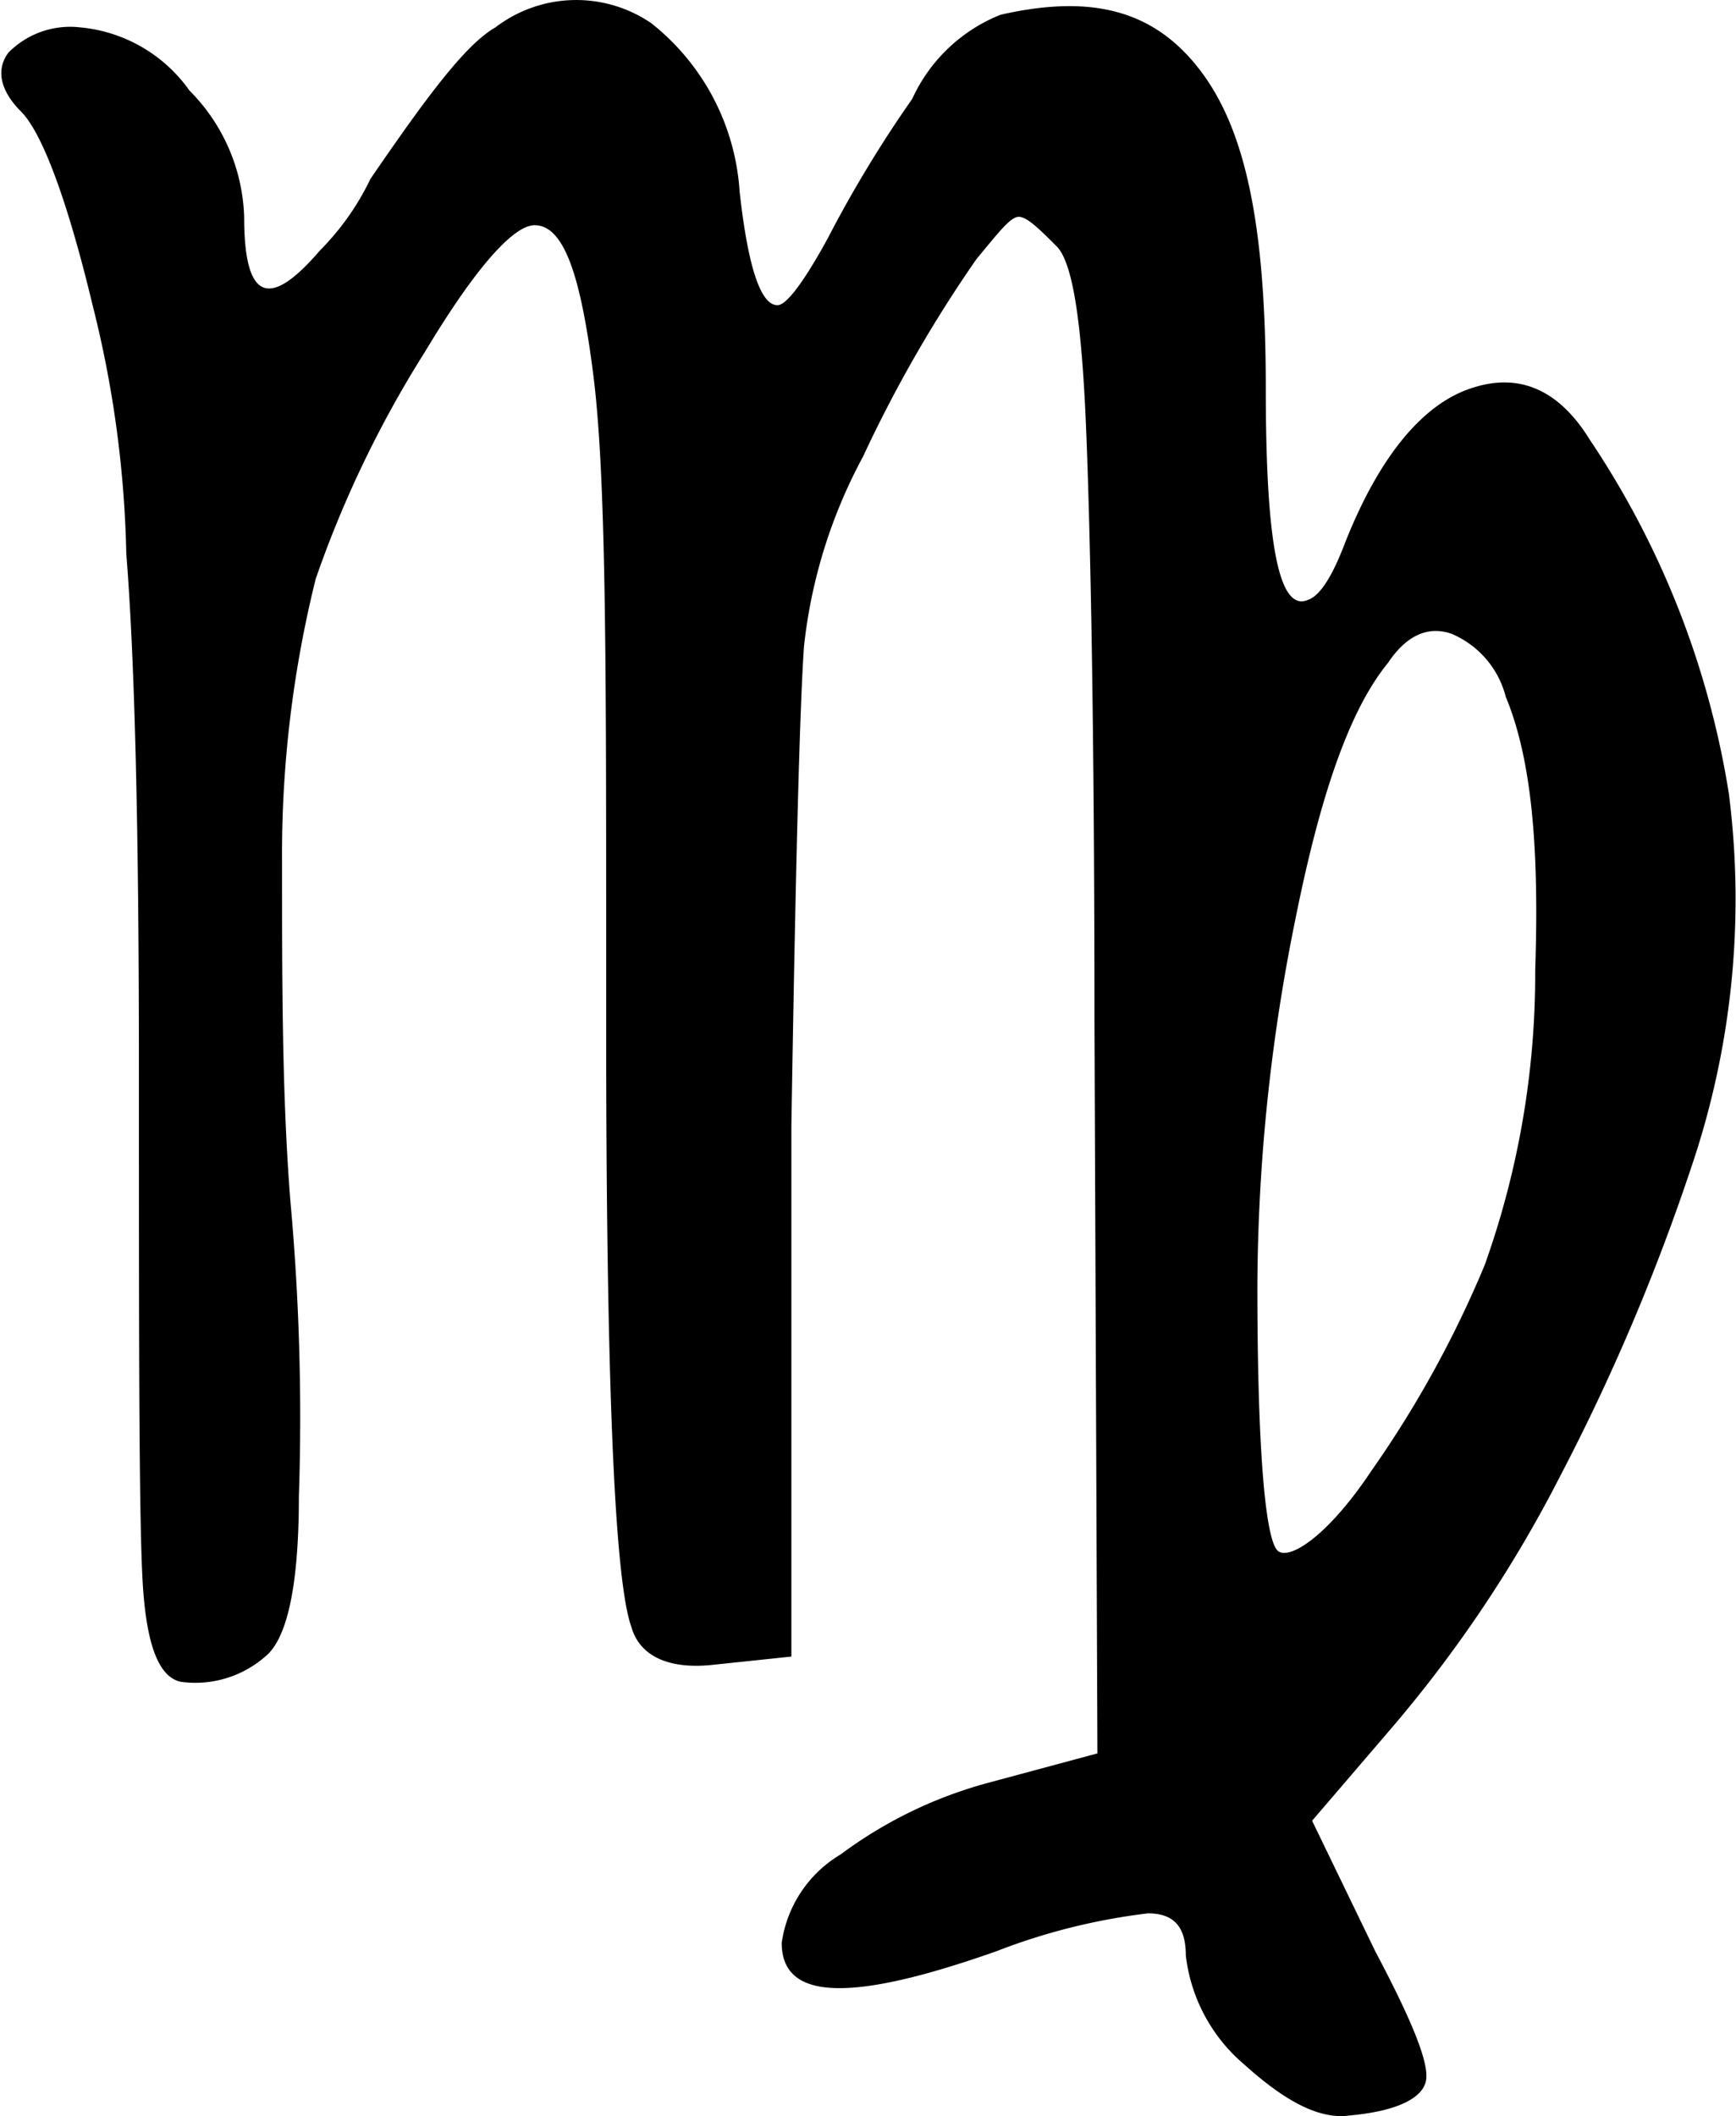<svg xmlns="http://www.w3.org/2000/svg" viewBox="0 0 41.24 50.27"><title>Virgo</title><g id="Layer_2" data-name="Layer 2"><g id="Layer_1-2" data-name="Layer 1"><path id="Virgo" d="M11.77.65a3.16,3.16,0,0,1,3.7-.1,5.55,5.55,0,0,1,2.1,4q.3,2.7.9,2.7c.2,0,.6-.5,1.2-1.6a29,29,0,0,1,2-3.3,3.89,3.89,0,0,1,2.1-2c2.2-.5,3.7-.1,4.8,1.4s1.5,3.9,1.5,7.5.3,5.3,1,5c.3-.1.6-.6.9-1.4.8-2,1.8-3.2,2.9-3.6s2.1-.1,2.9,1.2a21,21,0,0,1,3.3,8.4,19.8,19.8,0,0,1-.9,8.9,49.83,49.83,0,0,1-3.1,7.3,30.74,30.74,0,0,1-4.1,6.1l-1.8,2.1,1.5,3.1c.9,1.7,1.3,2.7,1.2,3.1s-.7.7-1.8.8c-.7.1-1.5-.3-2.5-1.2a4,4,0,0,1-1.4-2.6c0-.7-.3-1-.9-1a14.73,14.73,0,0,0-3.6.9c-3.4,1.2-5.1,1.2-5.1-.2a2.92,2.92,0,0,1,1.4-2.1,10.39,10.39,0,0,1,3.5-1.7l2.6-.7L26,24.25c0-7-.1-11.7-.2-14.1s-.3-3.9-.7-4.3-.7-.7-.9-.7-.5.4-1,1a31.53,31.53,0,0,0-2.7,4.7,12.22,12.22,0,0,0-1.4,4.5q-.15,2.1-.3,11.4v12.6l-1.9.2c-1,.1-1.7-.2-1.9-.9-.4-1.1-.6-5.8-.6-14.3v-1.9c0-6.6,0-11.1-.3-13.5s-.7-3.6-1.4-3.6c-.5,0-1.4,1-2.6,3a26.1,26.1,0,0,0-2.6,5.4,27.11,27.11,0,0,0-.8,6.7c0,2.9,0,5.6.2,8.1a56.62,56.62,0,0,1,.2,7c0,2.2-.3,3.4-.8,3.8a2.52,2.52,0,0,1-2,.6c-.5-.1-.8-.8-.9-2.2s-.1-5.6-.1-12.4c0-5.7-.1-9.7-.3-12.2a26.17,26.17,0,0,0-.8-5.9c-.6-2.5-1.2-4.1-1.7-4.6s-.6-1-.3-1.4a2.06,2.06,0,0,1,1.7-.6,3.58,3.58,0,0,1,2.6,1.5,4.44,4.44,0,0,1,1.3,3c0,2,.6,2.2,1.8.8a6.22,6.22,0,0,0,1.2-1.7C10.17,2.25,11.07,1.05,11.77.65Zm24,15.9a2.22,2.22,0,0,0-1.3-1.5c-.6-.2-1.1.1-1.5.7-.9,1.1-1.6,3.1-2.2,6.1a44.34,44.34,0,0,0-.9,8.7c0,4,.2,6.1.5,6.3s1.2-.4,2.2-1.9a25.67,25.67,0,0,0,2.7-4.9,20.57,20.57,0,0,0,1.2-7C36.57,20.05,36.37,18,35.77,16.55Z"/></g></g></svg>